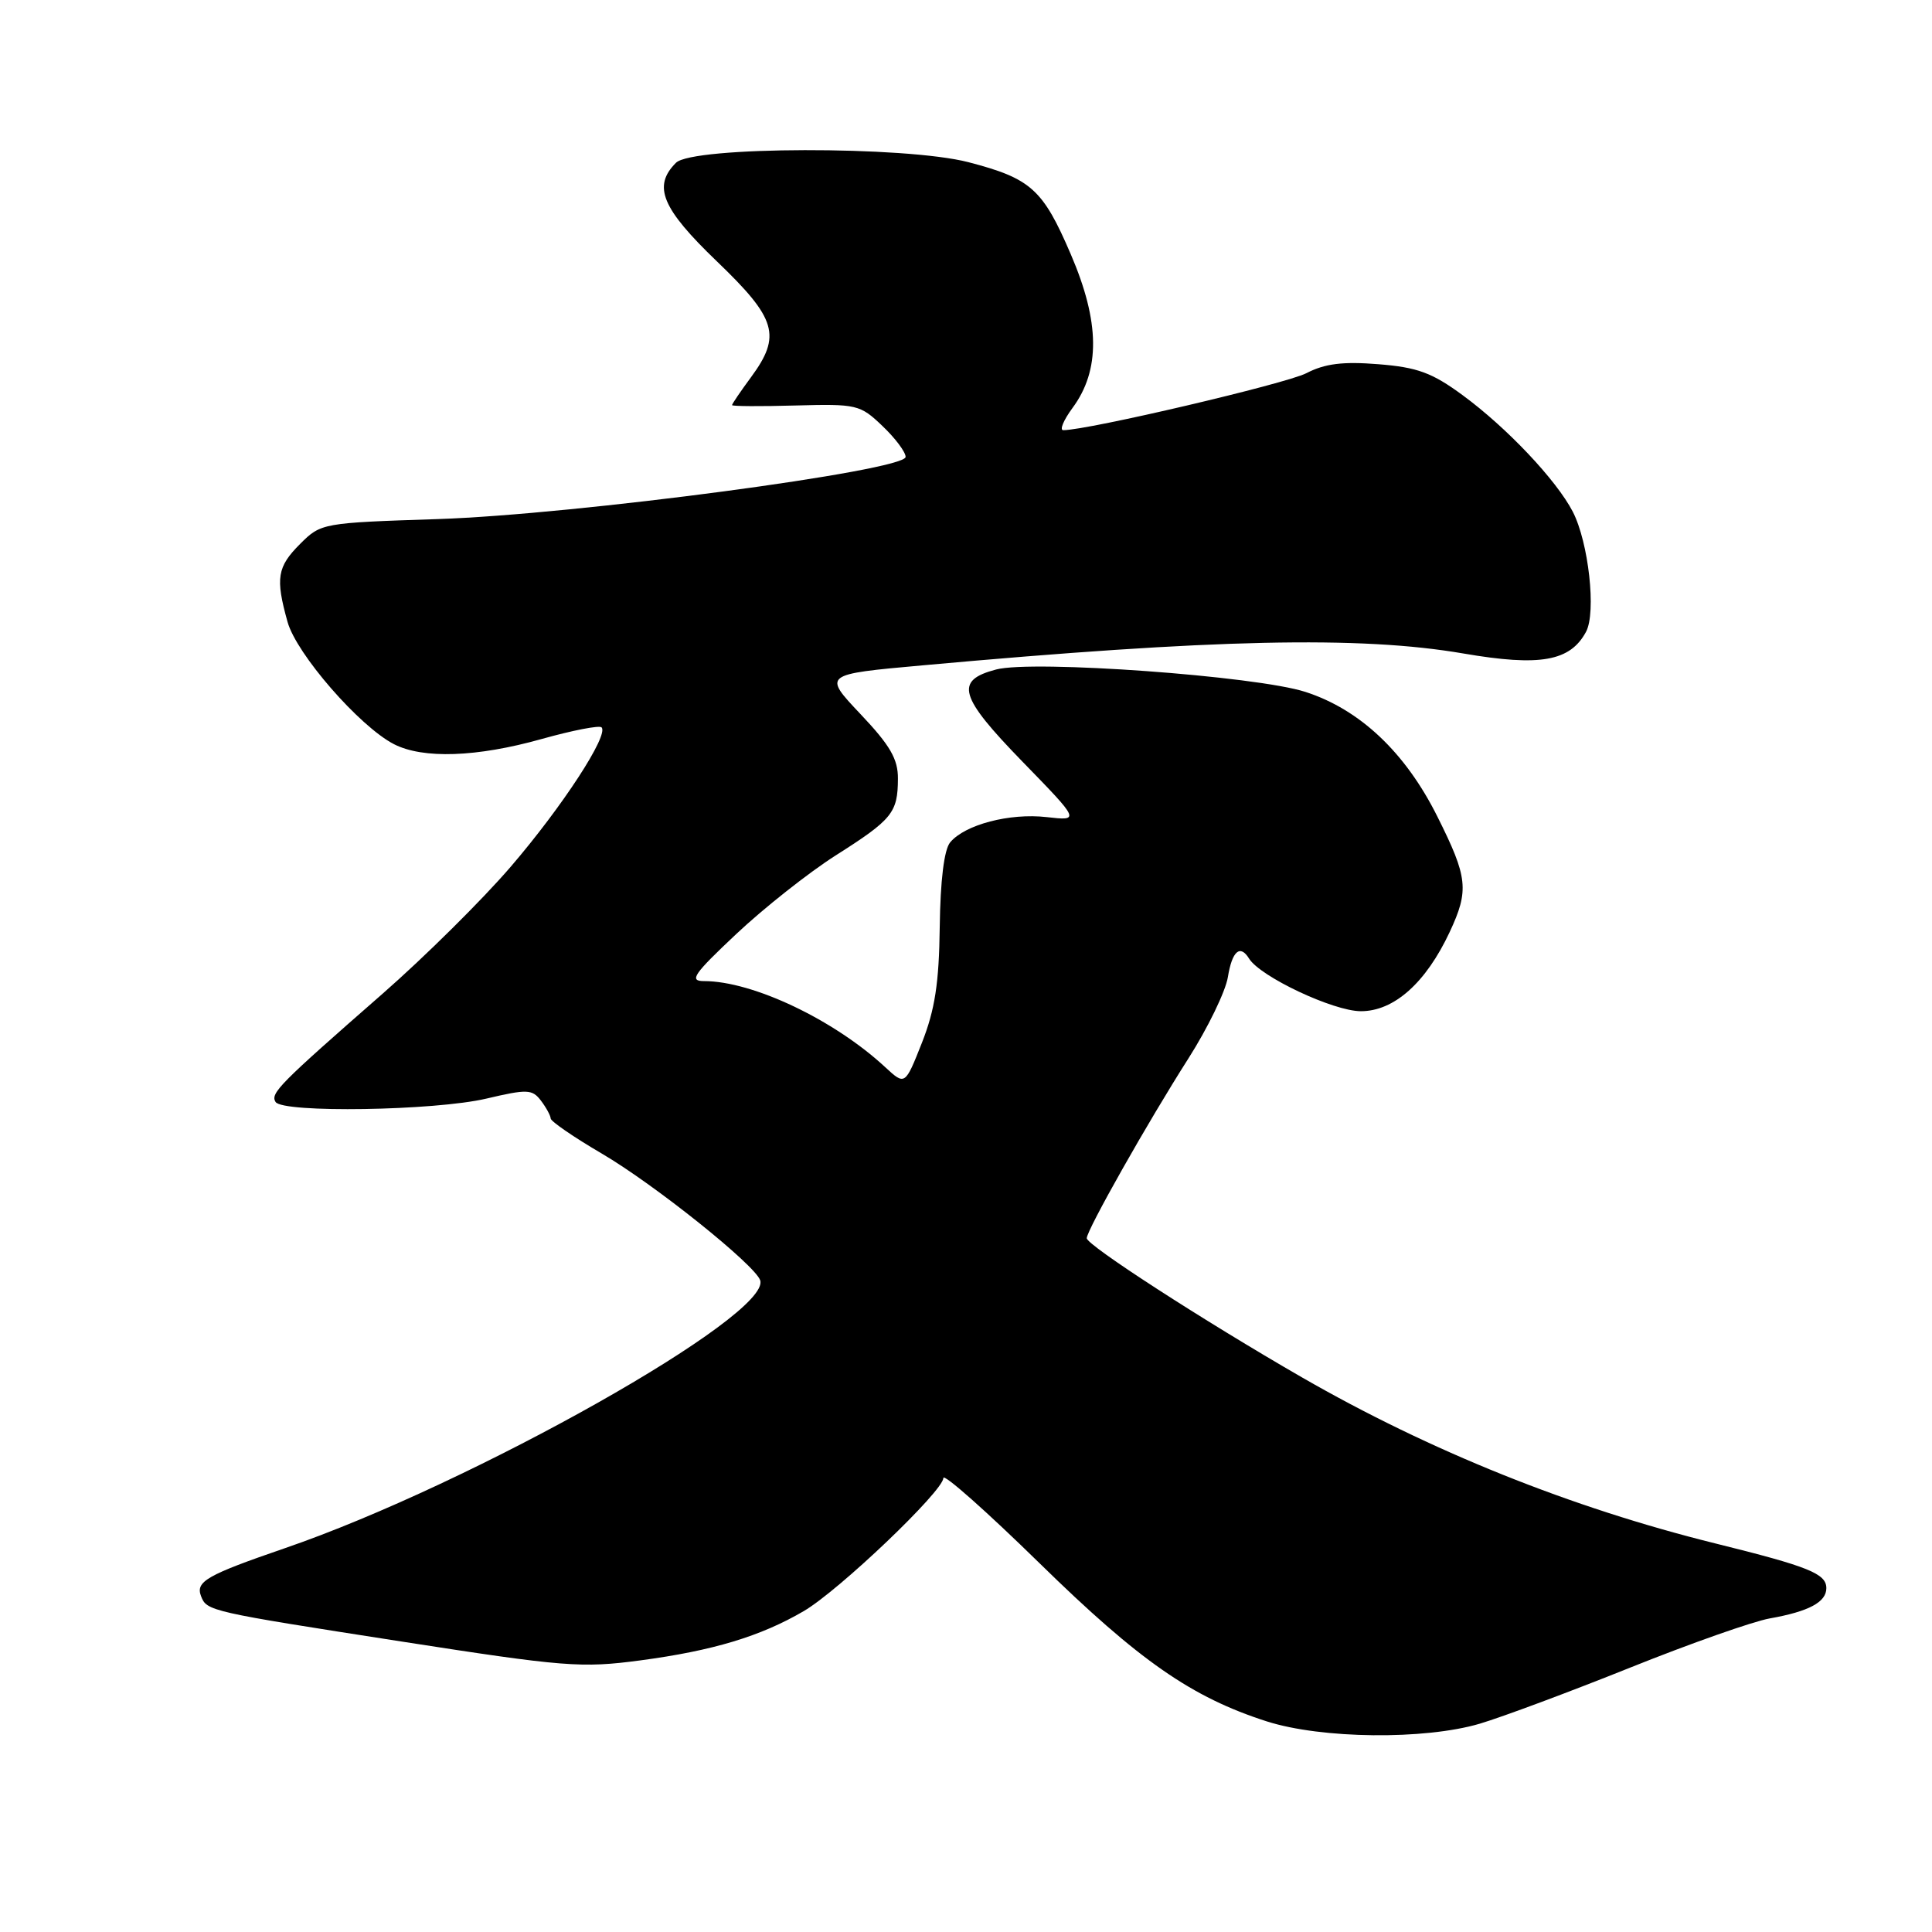 <?xml version="1.0" encoding="UTF-8" standalone="no"?>
<!DOCTYPE svg PUBLIC "-//W3C//DTD SVG 1.1//EN" "http://www.w3.org/Graphics/SVG/1.1/DTD/svg11.dtd" >
<svg xmlns="http://www.w3.org/2000/svg" xmlns:xlink="http://www.w3.org/1999/xlink" version="1.1" viewBox="0 0 256 256">
 <g >
 <path fill="currentColor"
d=" M 196.07 228.40 C 199.06 227.51 208.03 224.17 216.00 220.97 C 223.97 217.77 232.30 214.84 234.50 214.45 C 239.68 213.53 242.00 212.29 242.00 210.44 C 242.00 208.52 239.67 207.58 227.36 204.53 C 208.19 199.79 189.46 192.26 172.50 182.50 C 159.48 175.00 144.00 164.99 144.00 164.07 C 144.00 162.99 152.15 148.58 157.49 140.22 C 160.04 136.21 162.39 131.37 162.70 129.47 C 163.26 126.01 164.32 125.09 165.51 127.02 C 167.00 129.42 176.67 133.98 180.31 133.99 C 184.71 134.00 188.93 130.24 192.09 123.50 C 194.68 117.95 194.50 116.27 190.45 108.18 C 186.21 99.69 180.19 94.01 172.97 91.68 C 166.45 89.57 136.87 87.43 132.00 88.71 C 126.46 90.16 127.06 92.26 135.48 100.92 C 143.12 108.77 143.12 108.77 138.68 108.27 C 133.78 107.71 127.85 109.27 125.90 111.62 C 125.10 112.58 124.60 116.67 124.52 122.82 C 124.43 130.28 123.88 133.80 122.16 138.17 C 119.92 143.83 119.92 143.83 117.30 141.41 C 110.52 135.12 99.74 130.00 93.28 130.00 C 91.27 130.00 91.88 129.10 97.57 123.75 C 101.23 120.31 107.15 115.63 110.73 113.35 C 118.25 108.58 118.96 107.69 118.98 103.19 C 119.00 100.58 117.95 98.77 114.02 94.62 C 109.04 89.35 109.04 89.35 122.27 88.16 C 160.86 84.66 180.21 84.24 193.90 86.59 C 204.08 88.34 208.06 87.63 210.16 83.71 C 211.53 81.15 210.50 71.87 208.40 67.80 C 206.23 63.61 199.65 56.65 193.80 52.36 C 189.76 49.39 187.82 48.67 182.64 48.26 C 177.94 47.88 175.55 48.18 173.10 49.45 C 170.41 50.84 144.14 57.00 140.89 57.00 C 140.37 57.00 140.92 55.68 142.11 54.06 C 145.82 49.05 145.75 42.67 141.88 33.68 C 138.18 25.06 136.61 23.65 128.32 21.49 C 119.97 19.32 91.77 19.38 89.57 21.57 C 86.46 24.68 87.68 27.61 95.00 34.64 C 102.92 42.24 103.57 44.48 99.50 50.00 C 98.13 51.86 97.00 53.52 97.00 53.68 C 97.00 53.84 100.79 53.86 105.42 53.73 C 113.52 53.51 113.97 53.61 116.92 56.44 C 118.62 58.05 120.00 59.90 120.00 60.54 C 120.00 62.36 76.26 68.18 58.03 68.78 C 42.74 69.28 42.53 69.31 39.78 72.06 C 36.72 75.12 36.48 76.60 38.10 82.40 C 39.27 86.64 47.62 96.24 52.19 98.60 C 56.03 100.58 63.17 100.34 71.78 97.92 C 75.85 96.78 79.42 96.08 79.71 96.38 C 80.71 97.38 74.51 106.89 67.67 114.85 C 63.91 119.23 56.28 126.78 50.72 131.65 C 37.00 143.65 35.80 144.86 36.51 146.01 C 37.42 147.50 57.61 147.18 64.45 145.57 C 69.85 144.30 70.52 144.32 71.67 145.83 C 72.37 146.75 72.95 147.82 72.97 148.21 C 72.99 148.59 76.04 150.69 79.75 152.86 C 86.73 156.95 100.06 167.62 100.73 169.65 C 102.23 174.26 62.59 196.61 37.76 205.14 C 27.38 208.71 25.89 209.56 26.64 211.50 C 27.39 213.47 27.73 213.55 53.14 217.50 C 74.81 220.87 77.04 221.05 84.85 220.01 C 94.45 218.73 100.77 216.83 106.50 213.48 C 111.16 210.76 125.00 197.56 125.00 195.84 C 125.00 195.19 130.74 200.28 137.75 207.14 C 150.98 220.09 157.90 224.90 167.88 228.10 C 175.13 230.41 188.75 230.56 196.07 228.40 Z "/>
</g>
</svg>